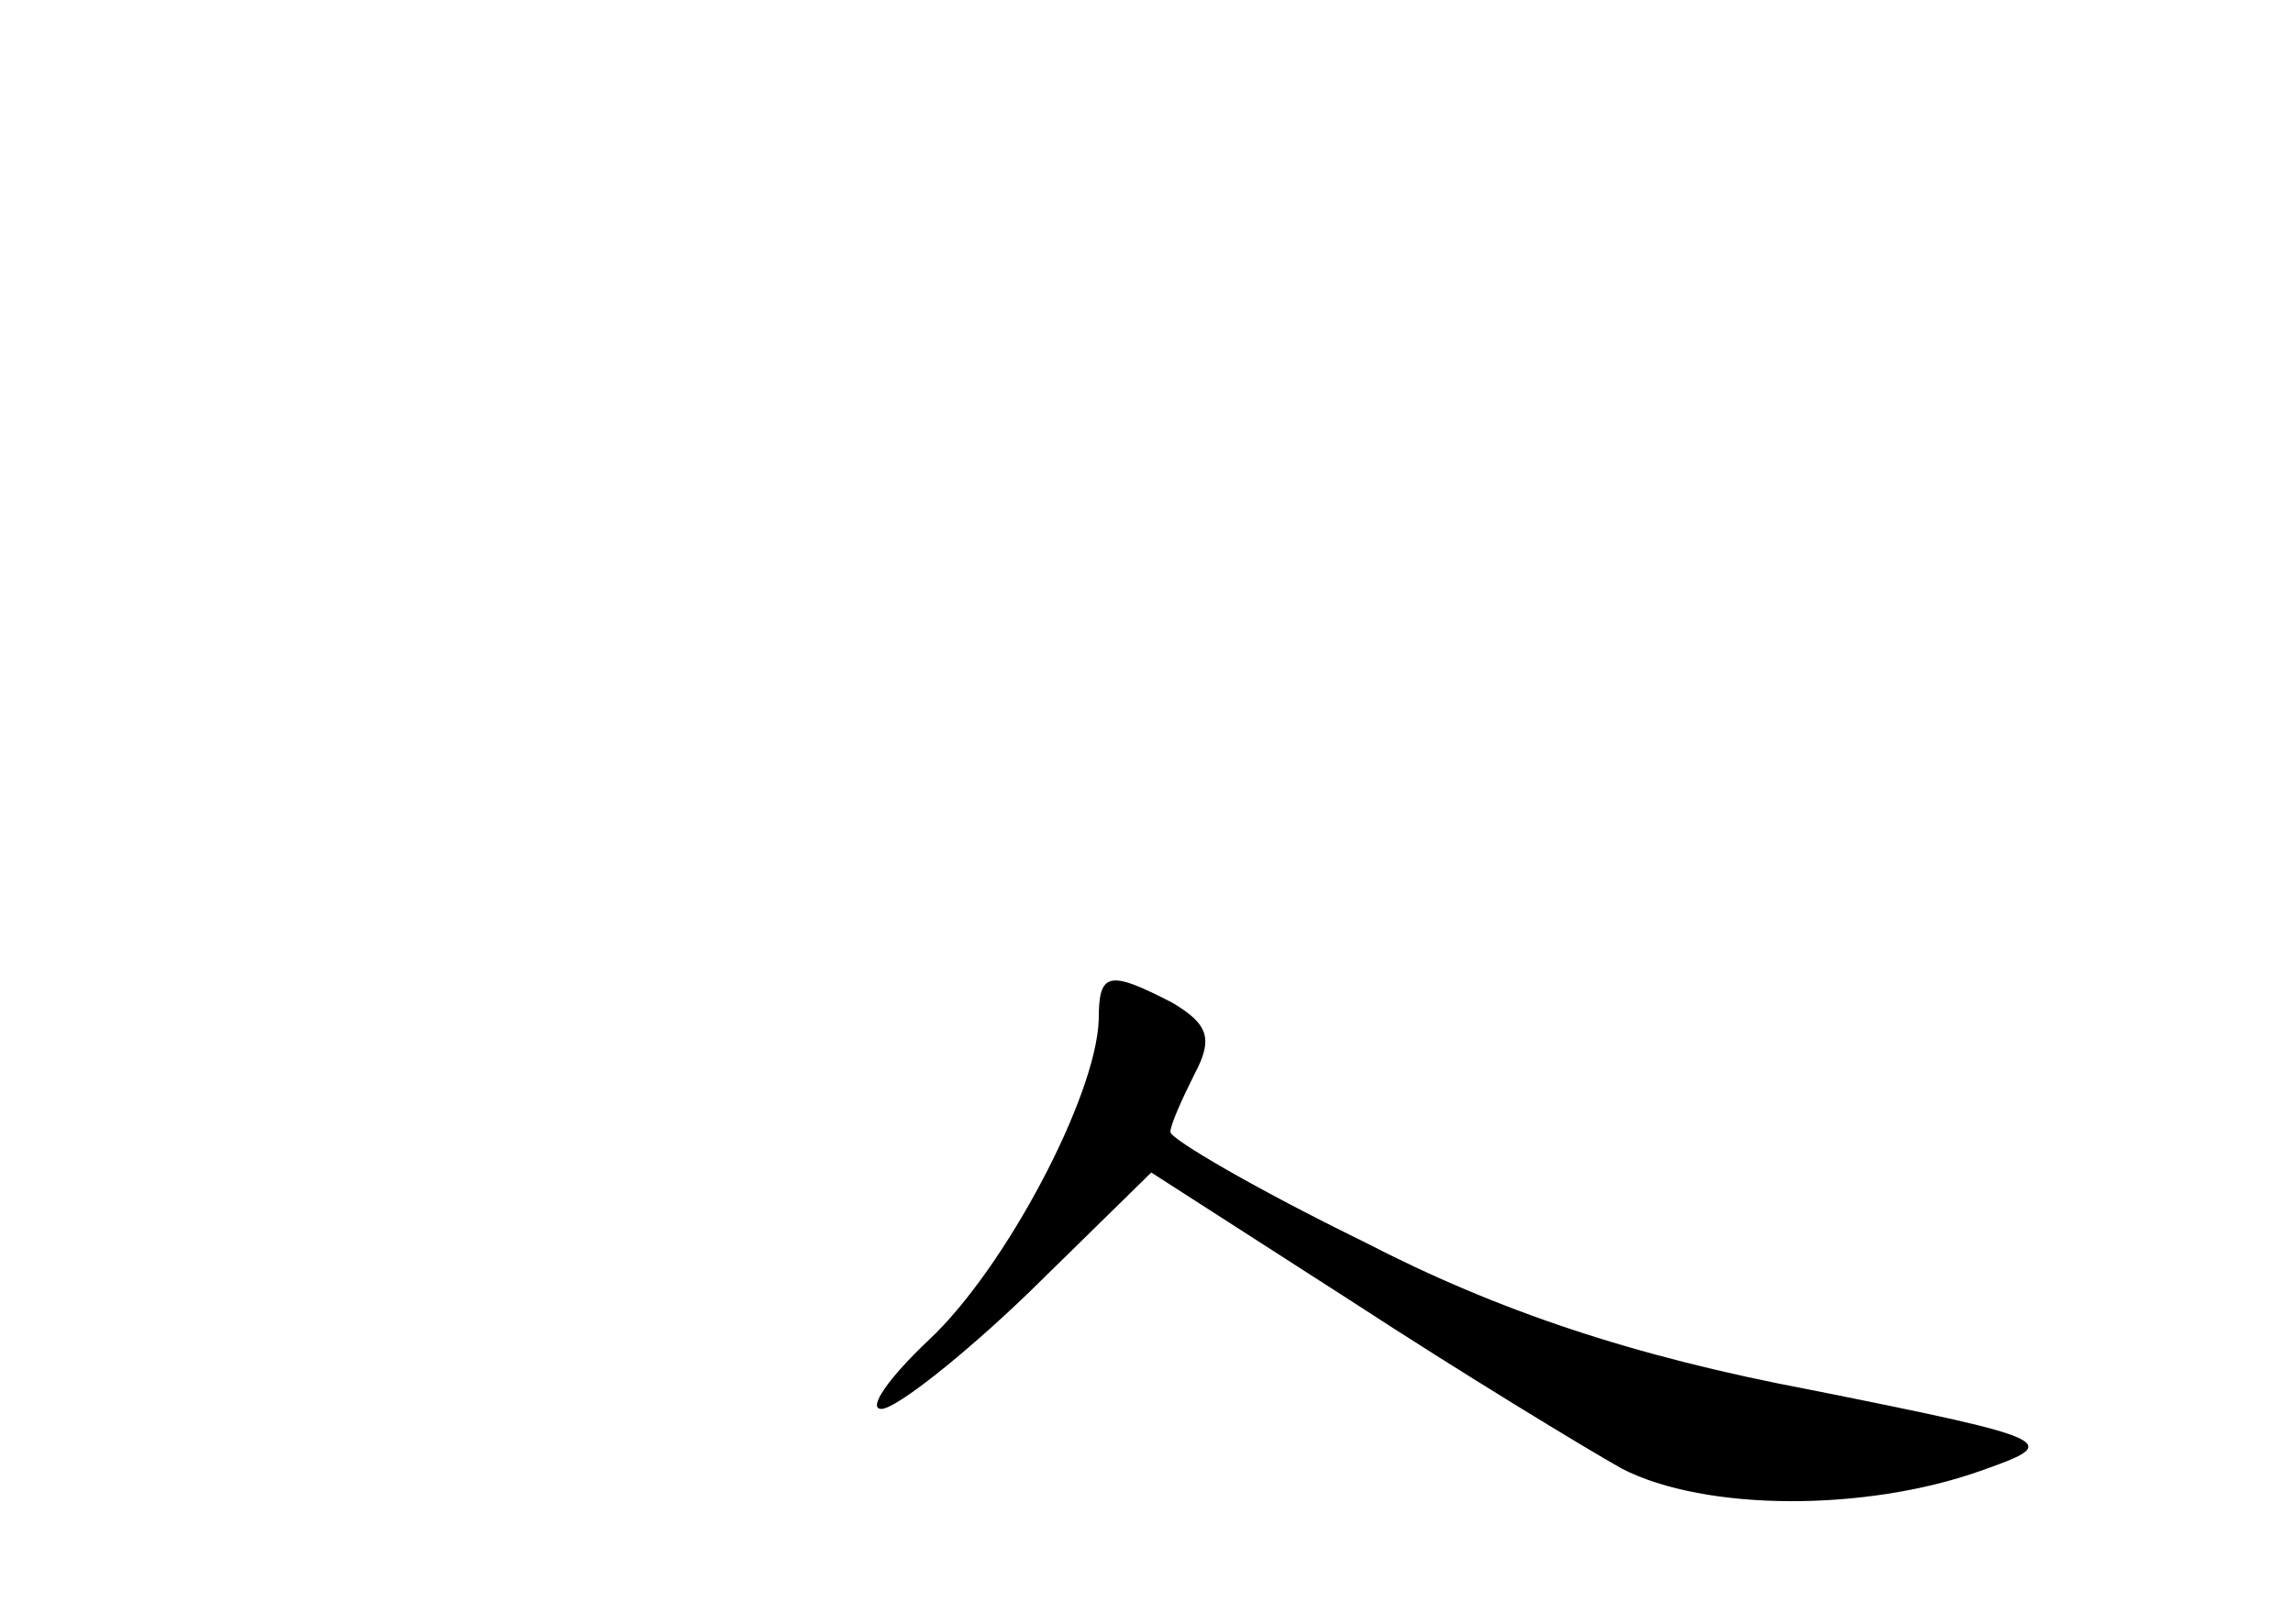 <?xml version="1.0" standalone="no"?>
<!DOCTYPE svg PUBLIC "-//W3C//DTD SVG 20010904//EN"
 "http://www.w3.org/TR/2001/REC-SVG-20010904/DTD/svg10.dtd">
<svg version="1.0" xmlns="http://www.w3.org/2000/svg"
 width="96pt" height="68pt" viewBox="0 0 96 68"
 preserveAspectRatio="xMidYMid meet">
<g transform="translate(0,68) scale(0.1,-0.1)"
fill="#000000" stroke="none">
<path d="M460 253 c-1 -32 -39 -104 -71 -134 -17 -16 -26 -29 -20 -29 6 0 34
22 62 49 l51 50 84 -54 c46 -30 97 -61 113 -70 35 -18 102 -18 150 -1 34 12
34 13 -71 34 -74 14 -131 33 -187 62 -45 22 -81 43 -81 46 0 3 5 14 10 24 8
15 6 21 -9 30 -27 14 -31 13 -31 -7z"/>
</g>
</svg>
